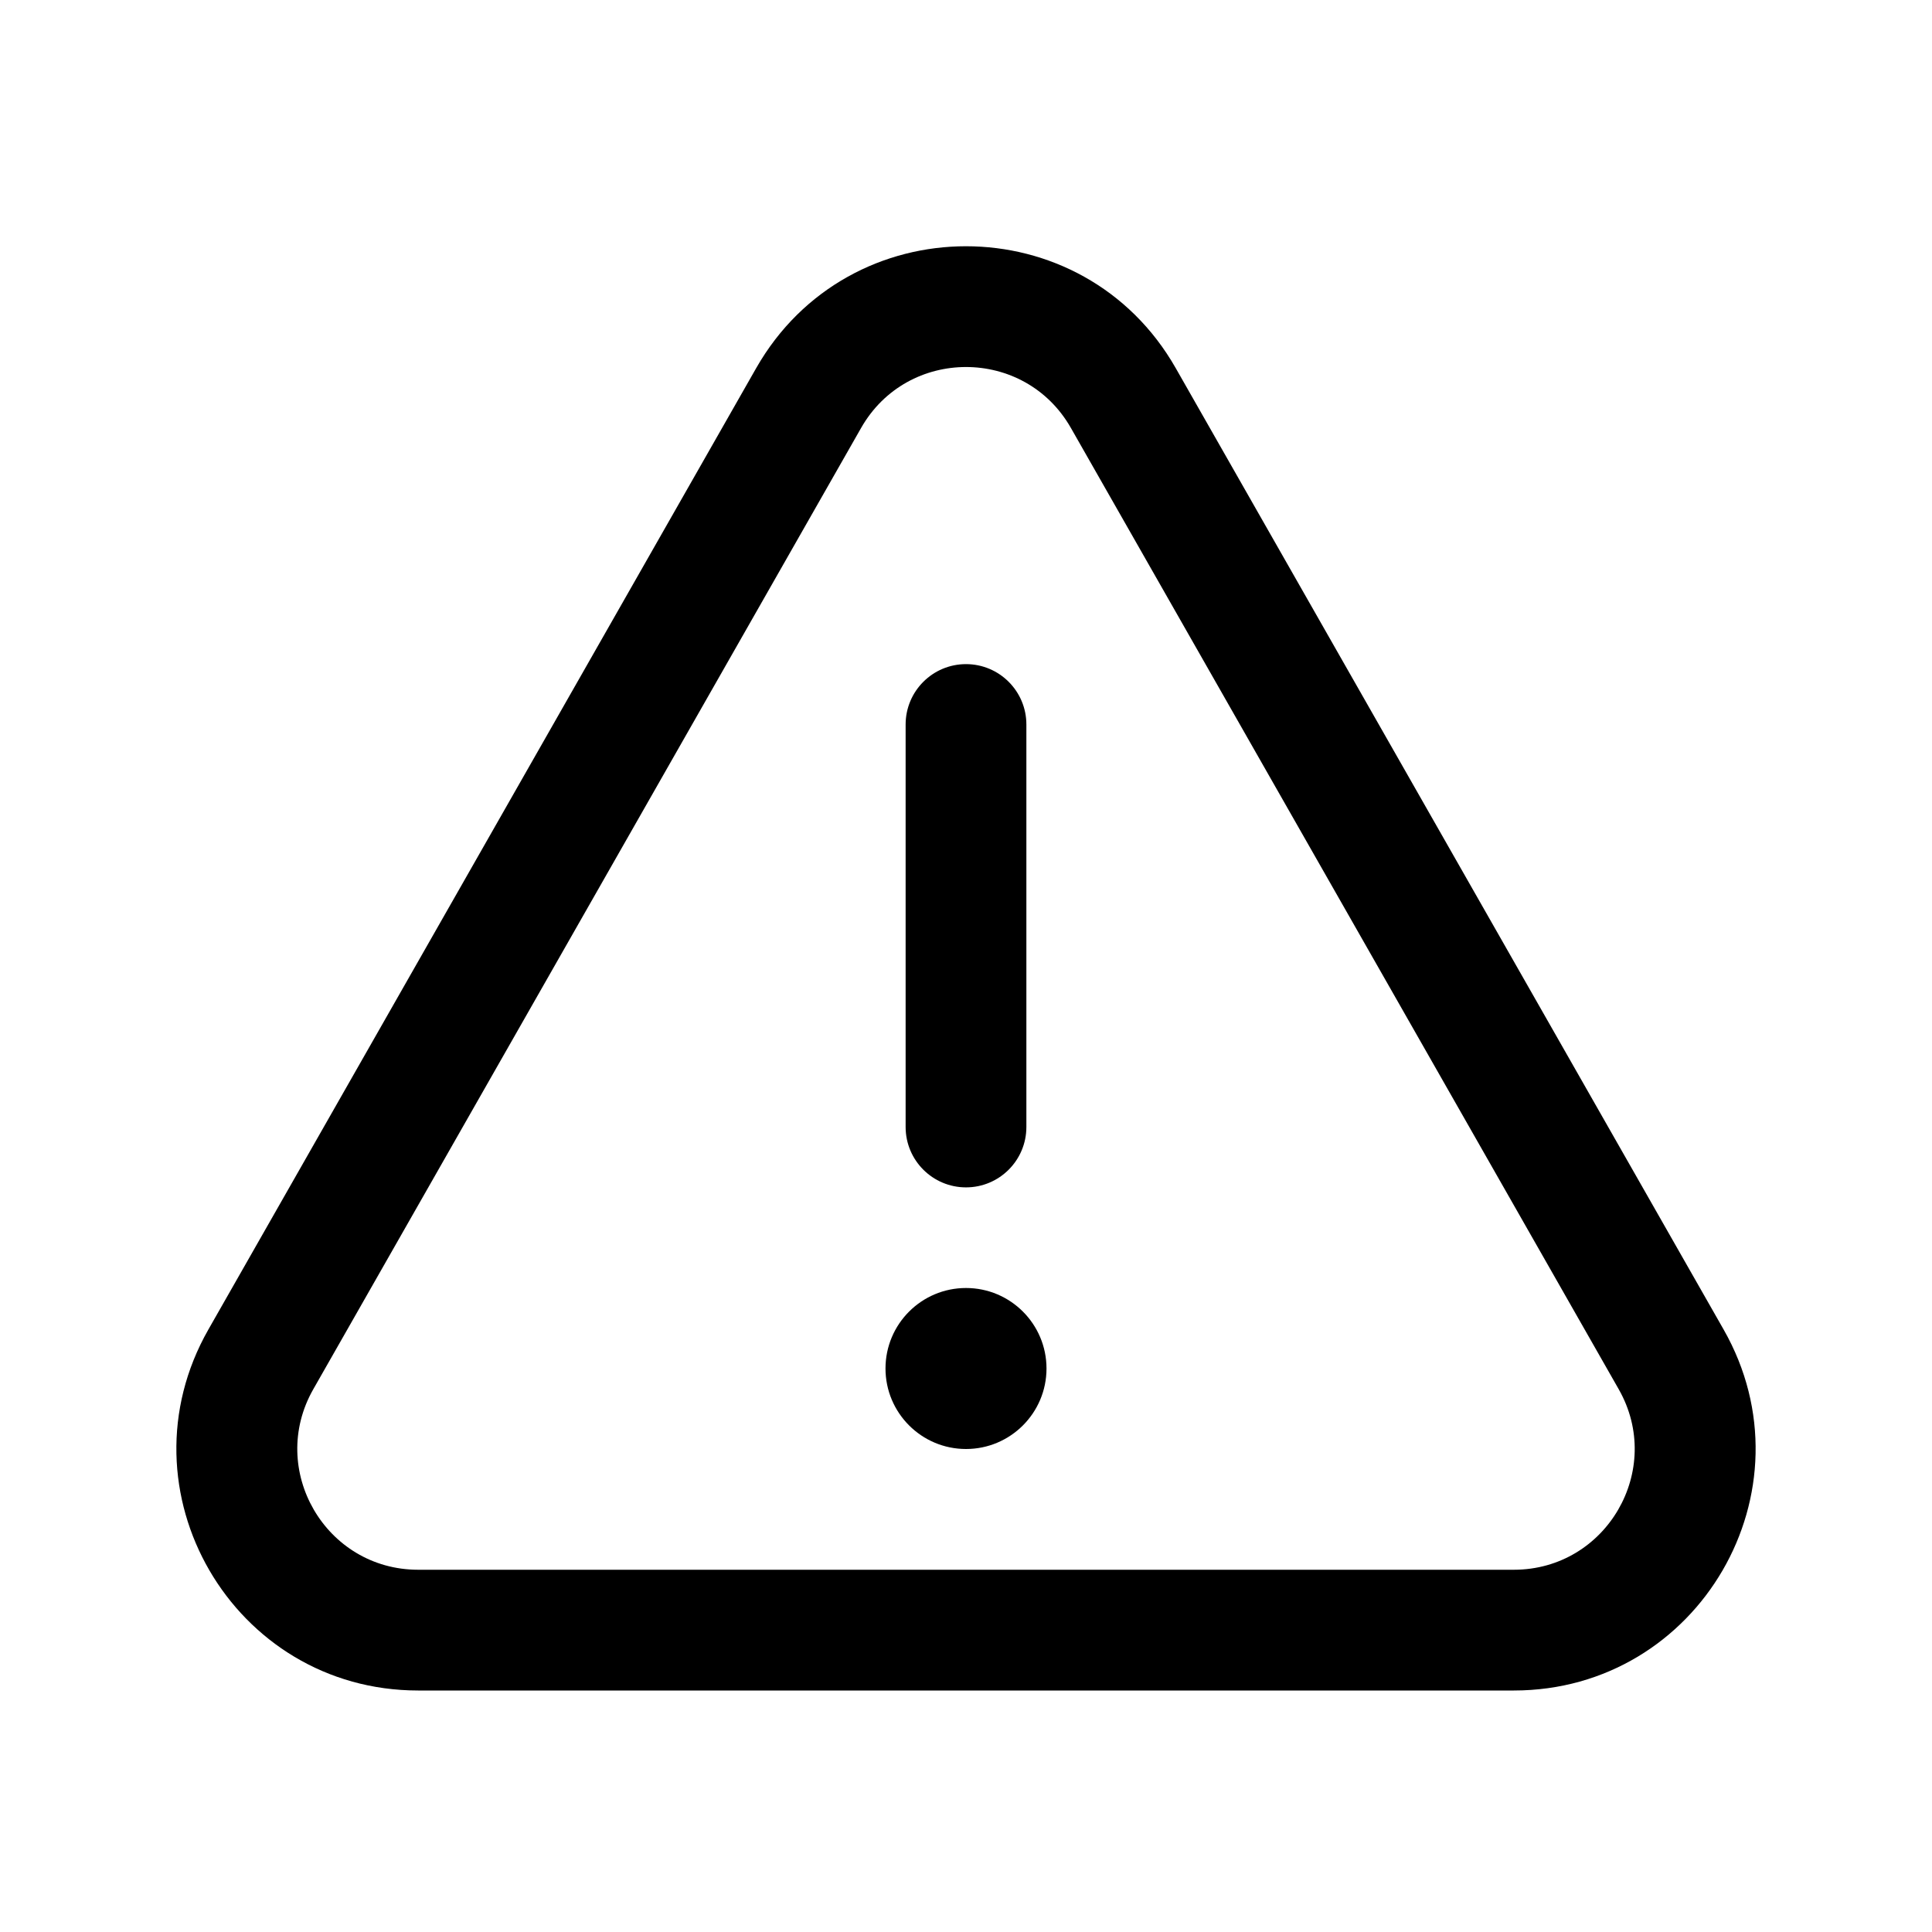 <svg width="24" height="24" viewBox="0 0 24 24" fill="none" xmlns="http://www.w3.org/2000/svg">
<path fill-rule="evenodd" clip-rule="evenodd" d="M20.108 17.257L13.303 5.316C12.728 4.307 11.272 4.307 10.697 5.316L3.892 17.257C3.322 18.257 4.044 19.5 5.195 19.5H18.805C19.956 19.5 20.678 18.257 20.108 17.257ZM14.606 4.574C13.456 2.554 10.544 2.554 9.393 4.574L2.589 16.515C1.449 18.515 2.893 21 5.195 21H18.805C21.107 21 22.551 18.515 21.411 16.515L14.606 4.574Z" fill="black"/>
<path d="M13 17C13 17.552 12.552 18 12 18C11.448 18 11 17.552 11 17C11 16.448 11.448 16 12 16C12.552 16 13 16.448 13 17Z" fill="black"/>
<path fill-rule="evenodd" clip-rule="evenodd" d="M12 14.75C12.414 14.75 12.75 14.414 12.75 14V9C12.75 8.586 12.414 8.25 12 8.25C11.586 8.25 11.25 8.586 11.25 9V14C11.25 14.414 11.586 14.75 12 14.75Z" fill="black"/>
</svg>
